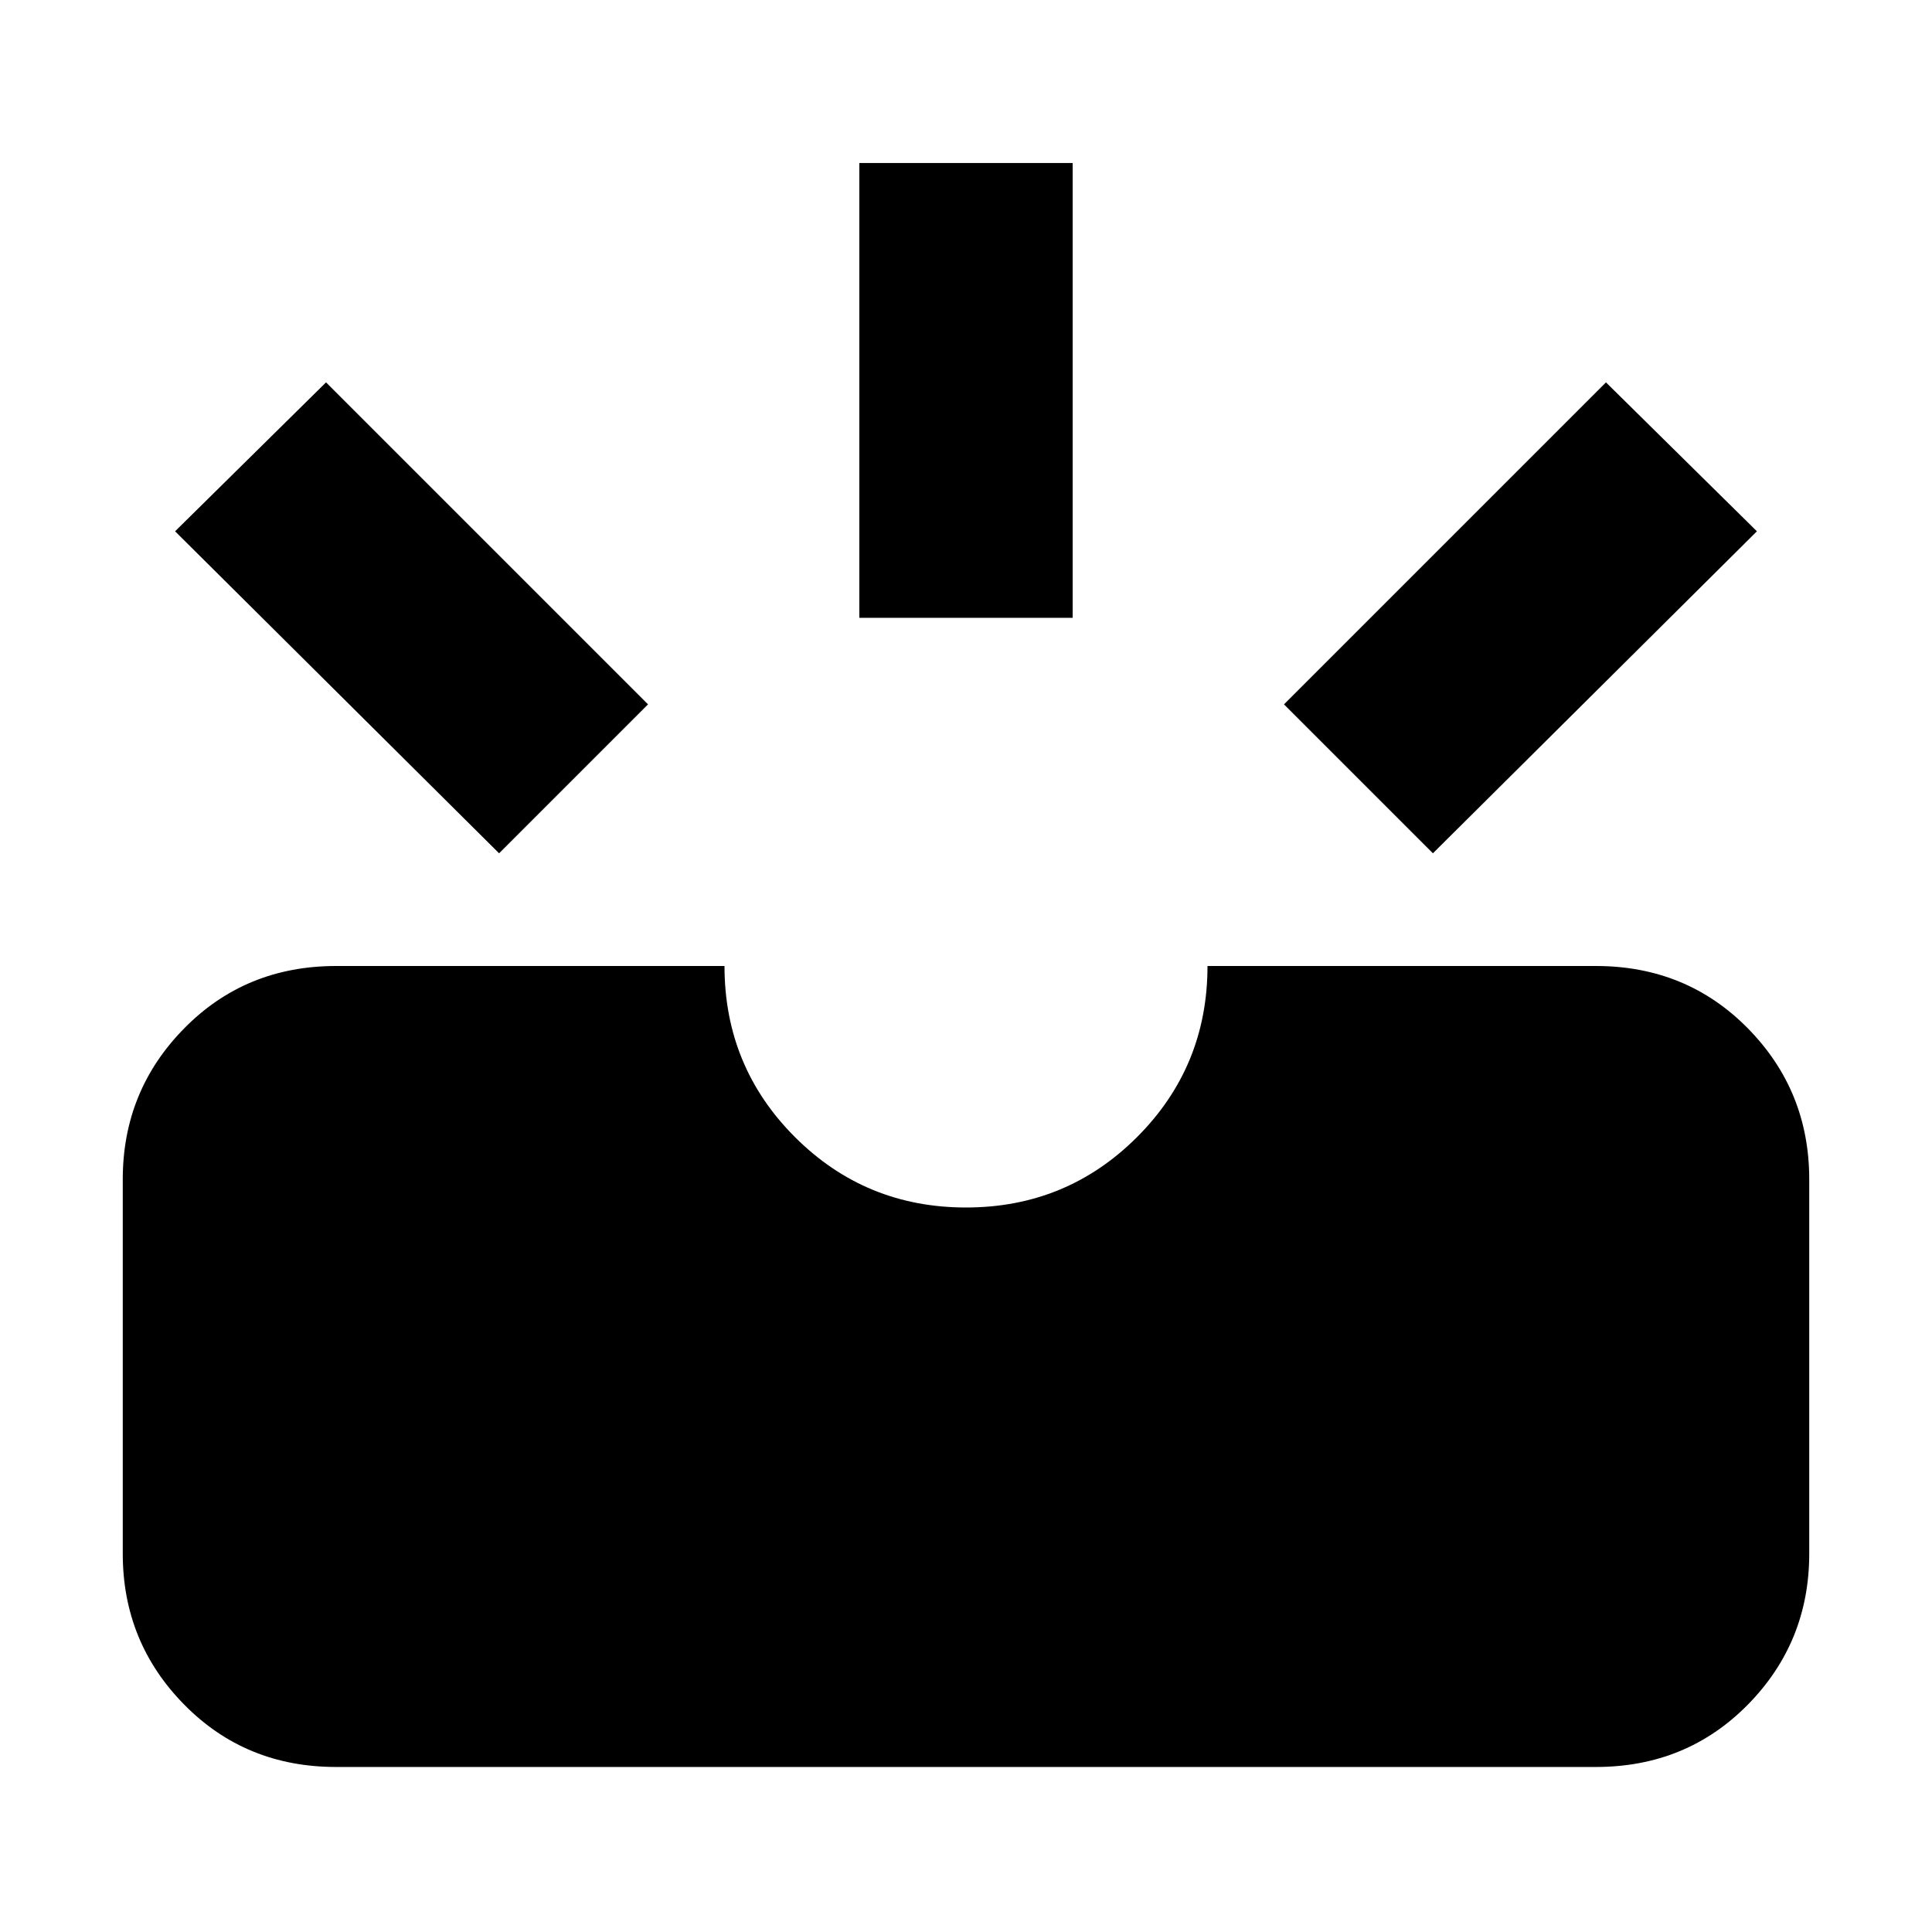 <svg xmlns="http://www.w3.org/2000/svg" height="24" width="24"><path d="M17.8 10.6 15.95 8.75 19.95 4.75 21.825 6.6ZM10.675 7.675V2.025H13.325V7.675ZM6.2 10.6 2.175 6.6 4.05 4.75 8.05 8.75ZM4.175 21.95Q3.05 21.95 2.288 21.175Q1.525 20.4 1.525 19.3V14.65Q1.525 13.55 2.288 12.775Q3.05 12 4.175 12H9Q9 13.25 9.875 14.125Q10.75 15 12 15Q13.25 15 14.125 14.125Q15 13.25 15 12H19.825Q20.95 12 21.713 12.775Q22.475 13.55 22.475 14.65V19.3Q22.475 20.4 21.713 21.175Q20.95 21.95 19.825 21.95Z"/></svg>